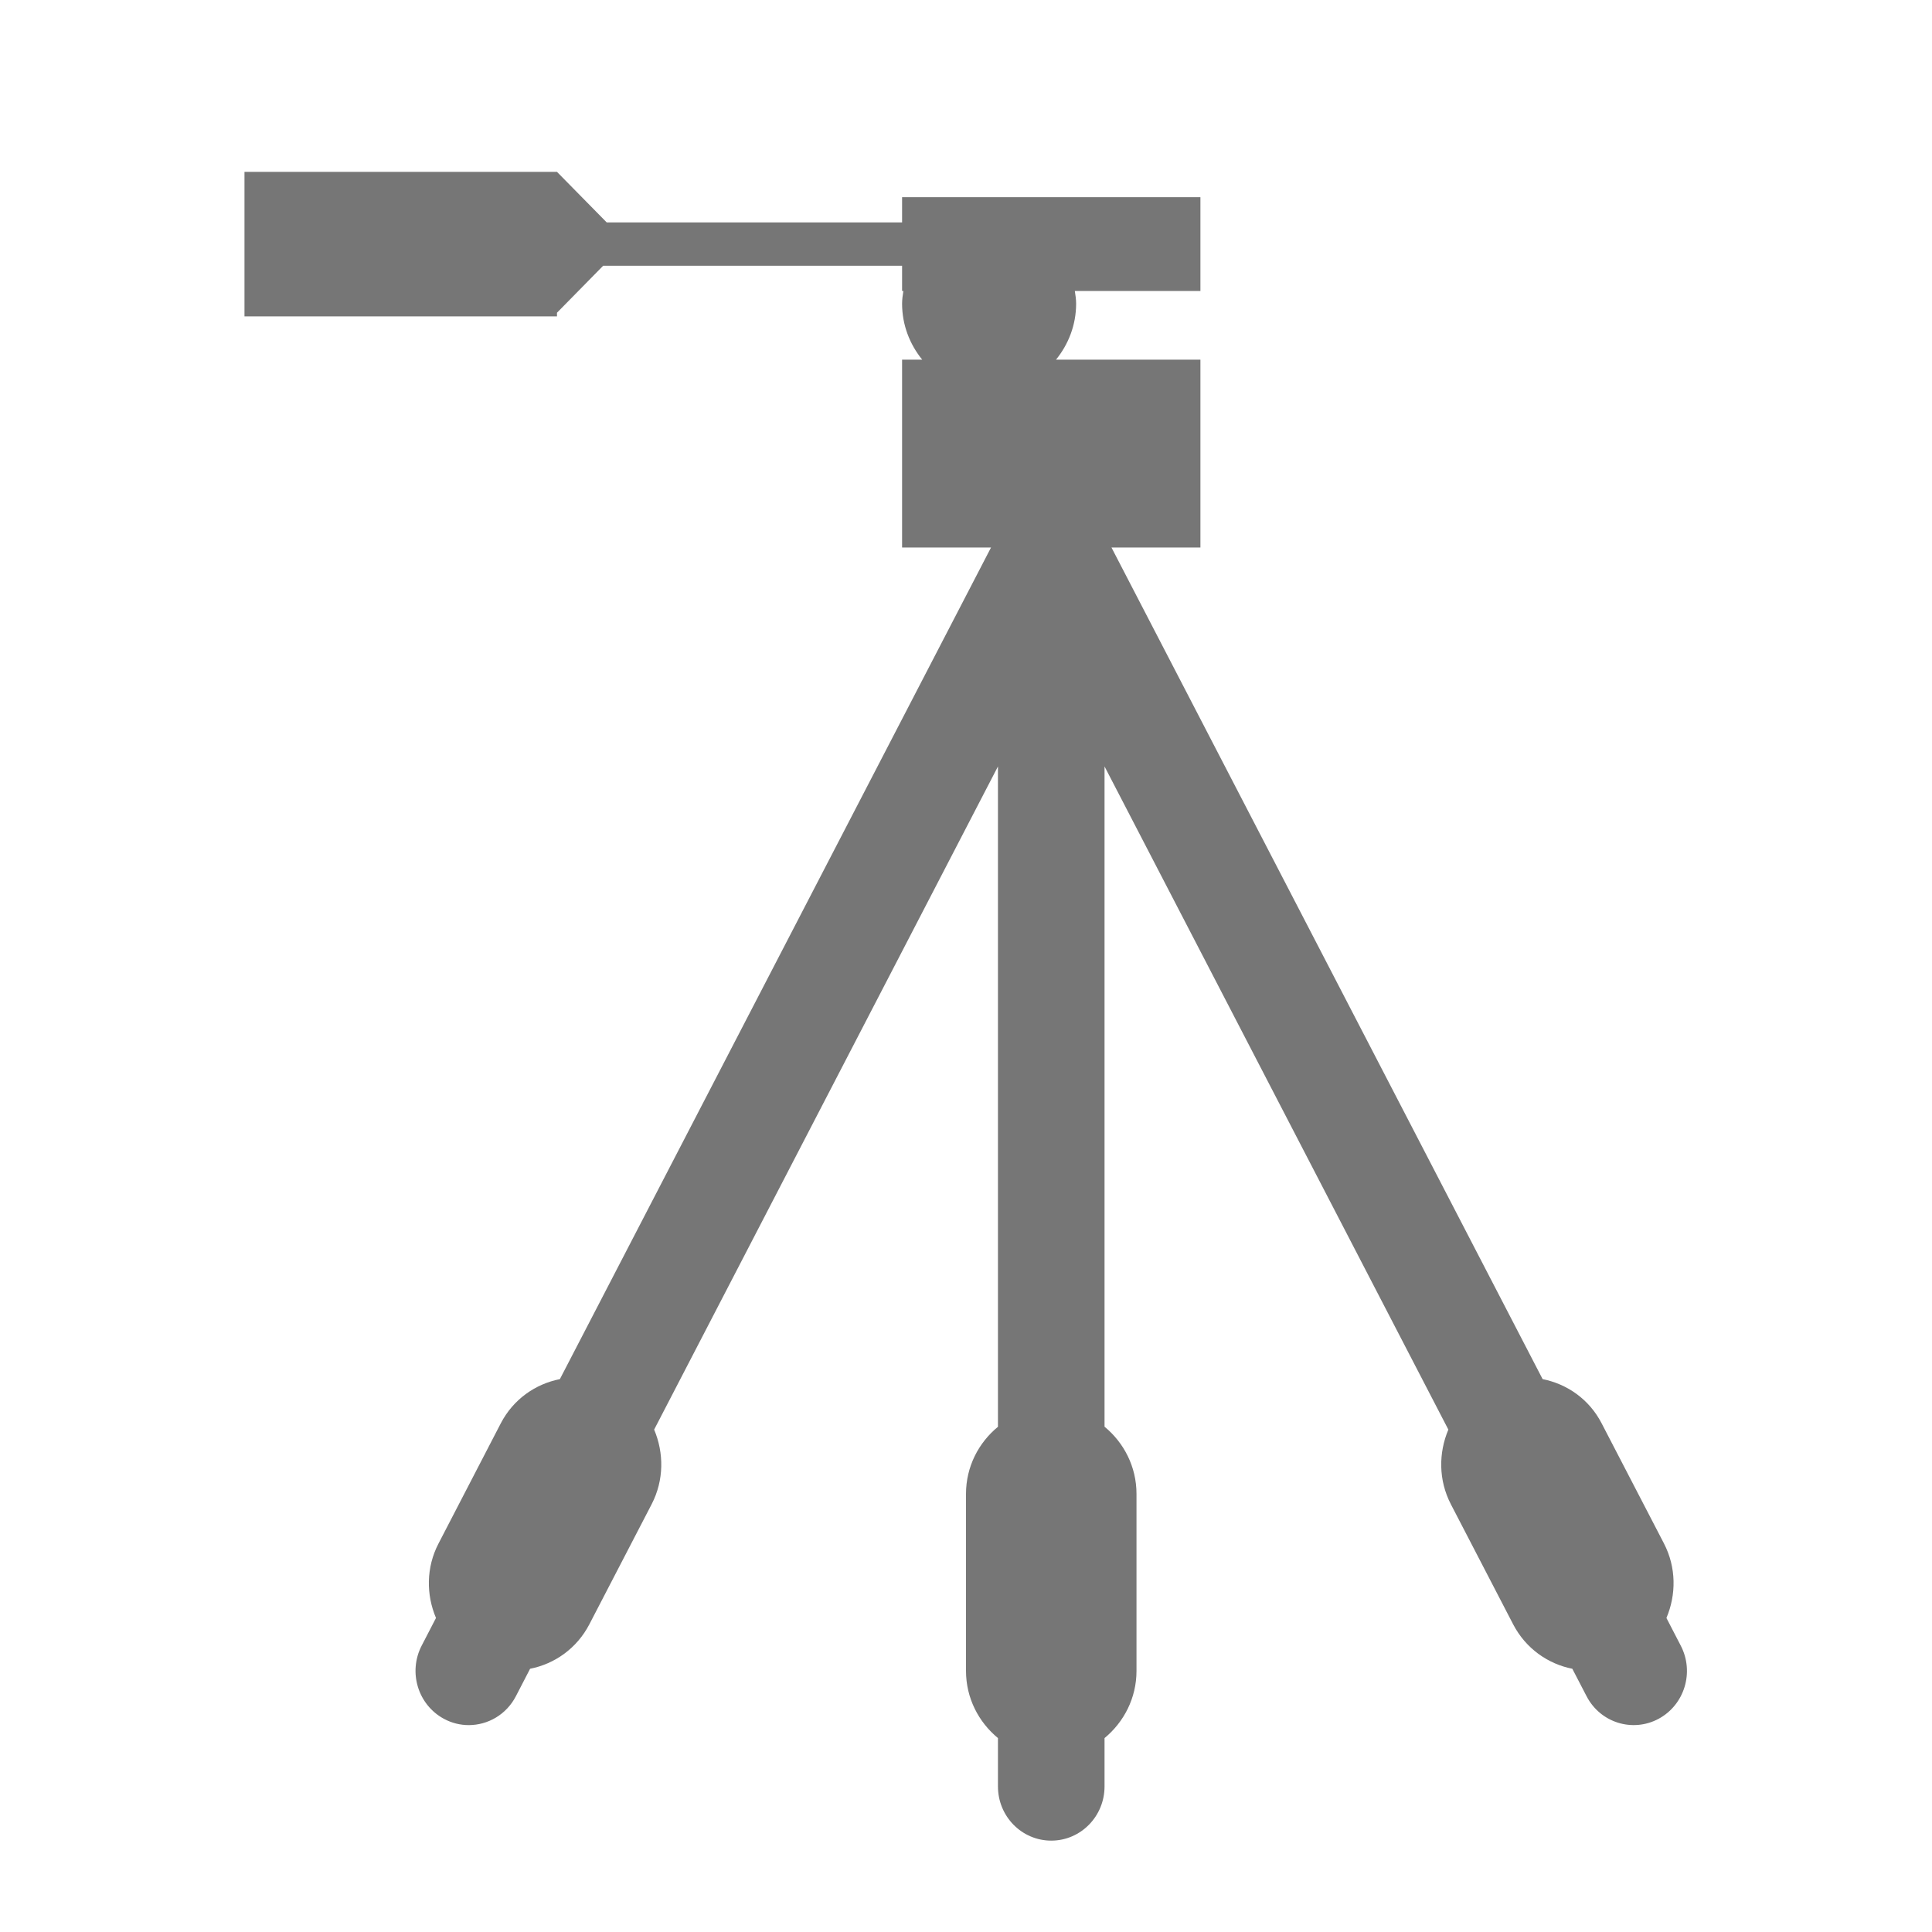 <?xml version="1.0" encoding="UTF-8"?>
<svg width="24px" height="24px" viewBox="0 0 24 24" version="1.1" xmlns="http://www.w3.org/2000/svg" xmlns:xlink="http://www.w3.org/1999/xlink">
    <!-- Generator: Sketch 49 (51002) - http://www.bohemiancoding.com/sketch -->
    <title>icons/camera-tripod</title>
    <desc>Created with Sketch.</desc>
    <defs></defs>
    <g id="icons/camera-tripod" stroke="none" stroke-width="1" fill="none" fill-rule="evenodd">
        <rect id="bounds" x="0" y="0" width="24" height="24"></rect>
        <g id="noun_104778_cc" transform="translate(3, 2)" fill="#767676" fill-rule="nonzero">
            <path d="M17.879,18.443 L17.701,18.099 C17.823,17.811 17.825,17.472 17.67,17.173 L16.896,15.681 C16.741,15.381 16.466,15.192 16.163,15.132 L10.807,4.801 L11.912,4.801 L11.912,2.468 L10.118,2.468 C10.272,2.278 10.368,2.038 10.368,1.772 C10.368,1.718 10.36,1.667 10.352,1.615 L11.912,1.615 L11.912,0.449 L8.206,0.449 L8.206,0.763 L4.537,0.763 L3.919,0.135 L0.037,0.135 L0.037,1.93 L3.919,1.93 L3.919,1.885 L4.493,1.301 L8.206,1.301 L8.206,1.615 L8.222,1.615 C8.214,1.667 8.206,1.718 8.206,1.772 C8.206,2.038 8.302,2.278 8.456,2.468 L8.206,2.468 L8.206,4.801 L9.311,4.801 L3.955,15.132 C3.652,15.192 3.377,15.381 3.221,15.681 L2.448,17.173 C2.292,17.472 2.294,17.811 2.416,18.099 L2.238,18.443 C2.068,18.772 2.192,19.178 2.515,19.352 C2.613,19.405 2.719,19.43 2.823,19.43 C3.061,19.43 3.291,19.299 3.409,19.07 L3.585,18.73 C3.889,18.67 4.165,18.478 4.321,18.178 L5.095,16.686 C5.25,16.386 5.248,16.048 5.126,15.759 L9.397,7.521 L9.397,15.724 C9.157,15.921 9,16.219 9,16.558 L9,18.756 C9,19.095 9.157,19.393 9.397,19.591 L9.397,20.192 C9.397,20.564 9.693,20.865 10.059,20.865 C10.424,20.865 10.721,20.564 10.721,20.192 L10.721,19.591 C10.961,19.393 11.118,19.095 11.118,18.756 L11.118,16.558 C11.118,16.219 10.961,15.921 10.721,15.723 L10.721,7.521 L14.992,15.759 C14.87,16.048 14.868,16.386 15.023,16.686 L15.797,18.178 C15.953,18.478 16.229,18.67 16.532,18.73 L16.709,19.071 C16.879,19.4 17.28,19.525 17.603,19.352 C17.926,19.178 18.05,18.772 17.879,18.443 Z" id="Shape"></path>
        </g>
    </g>
</svg>